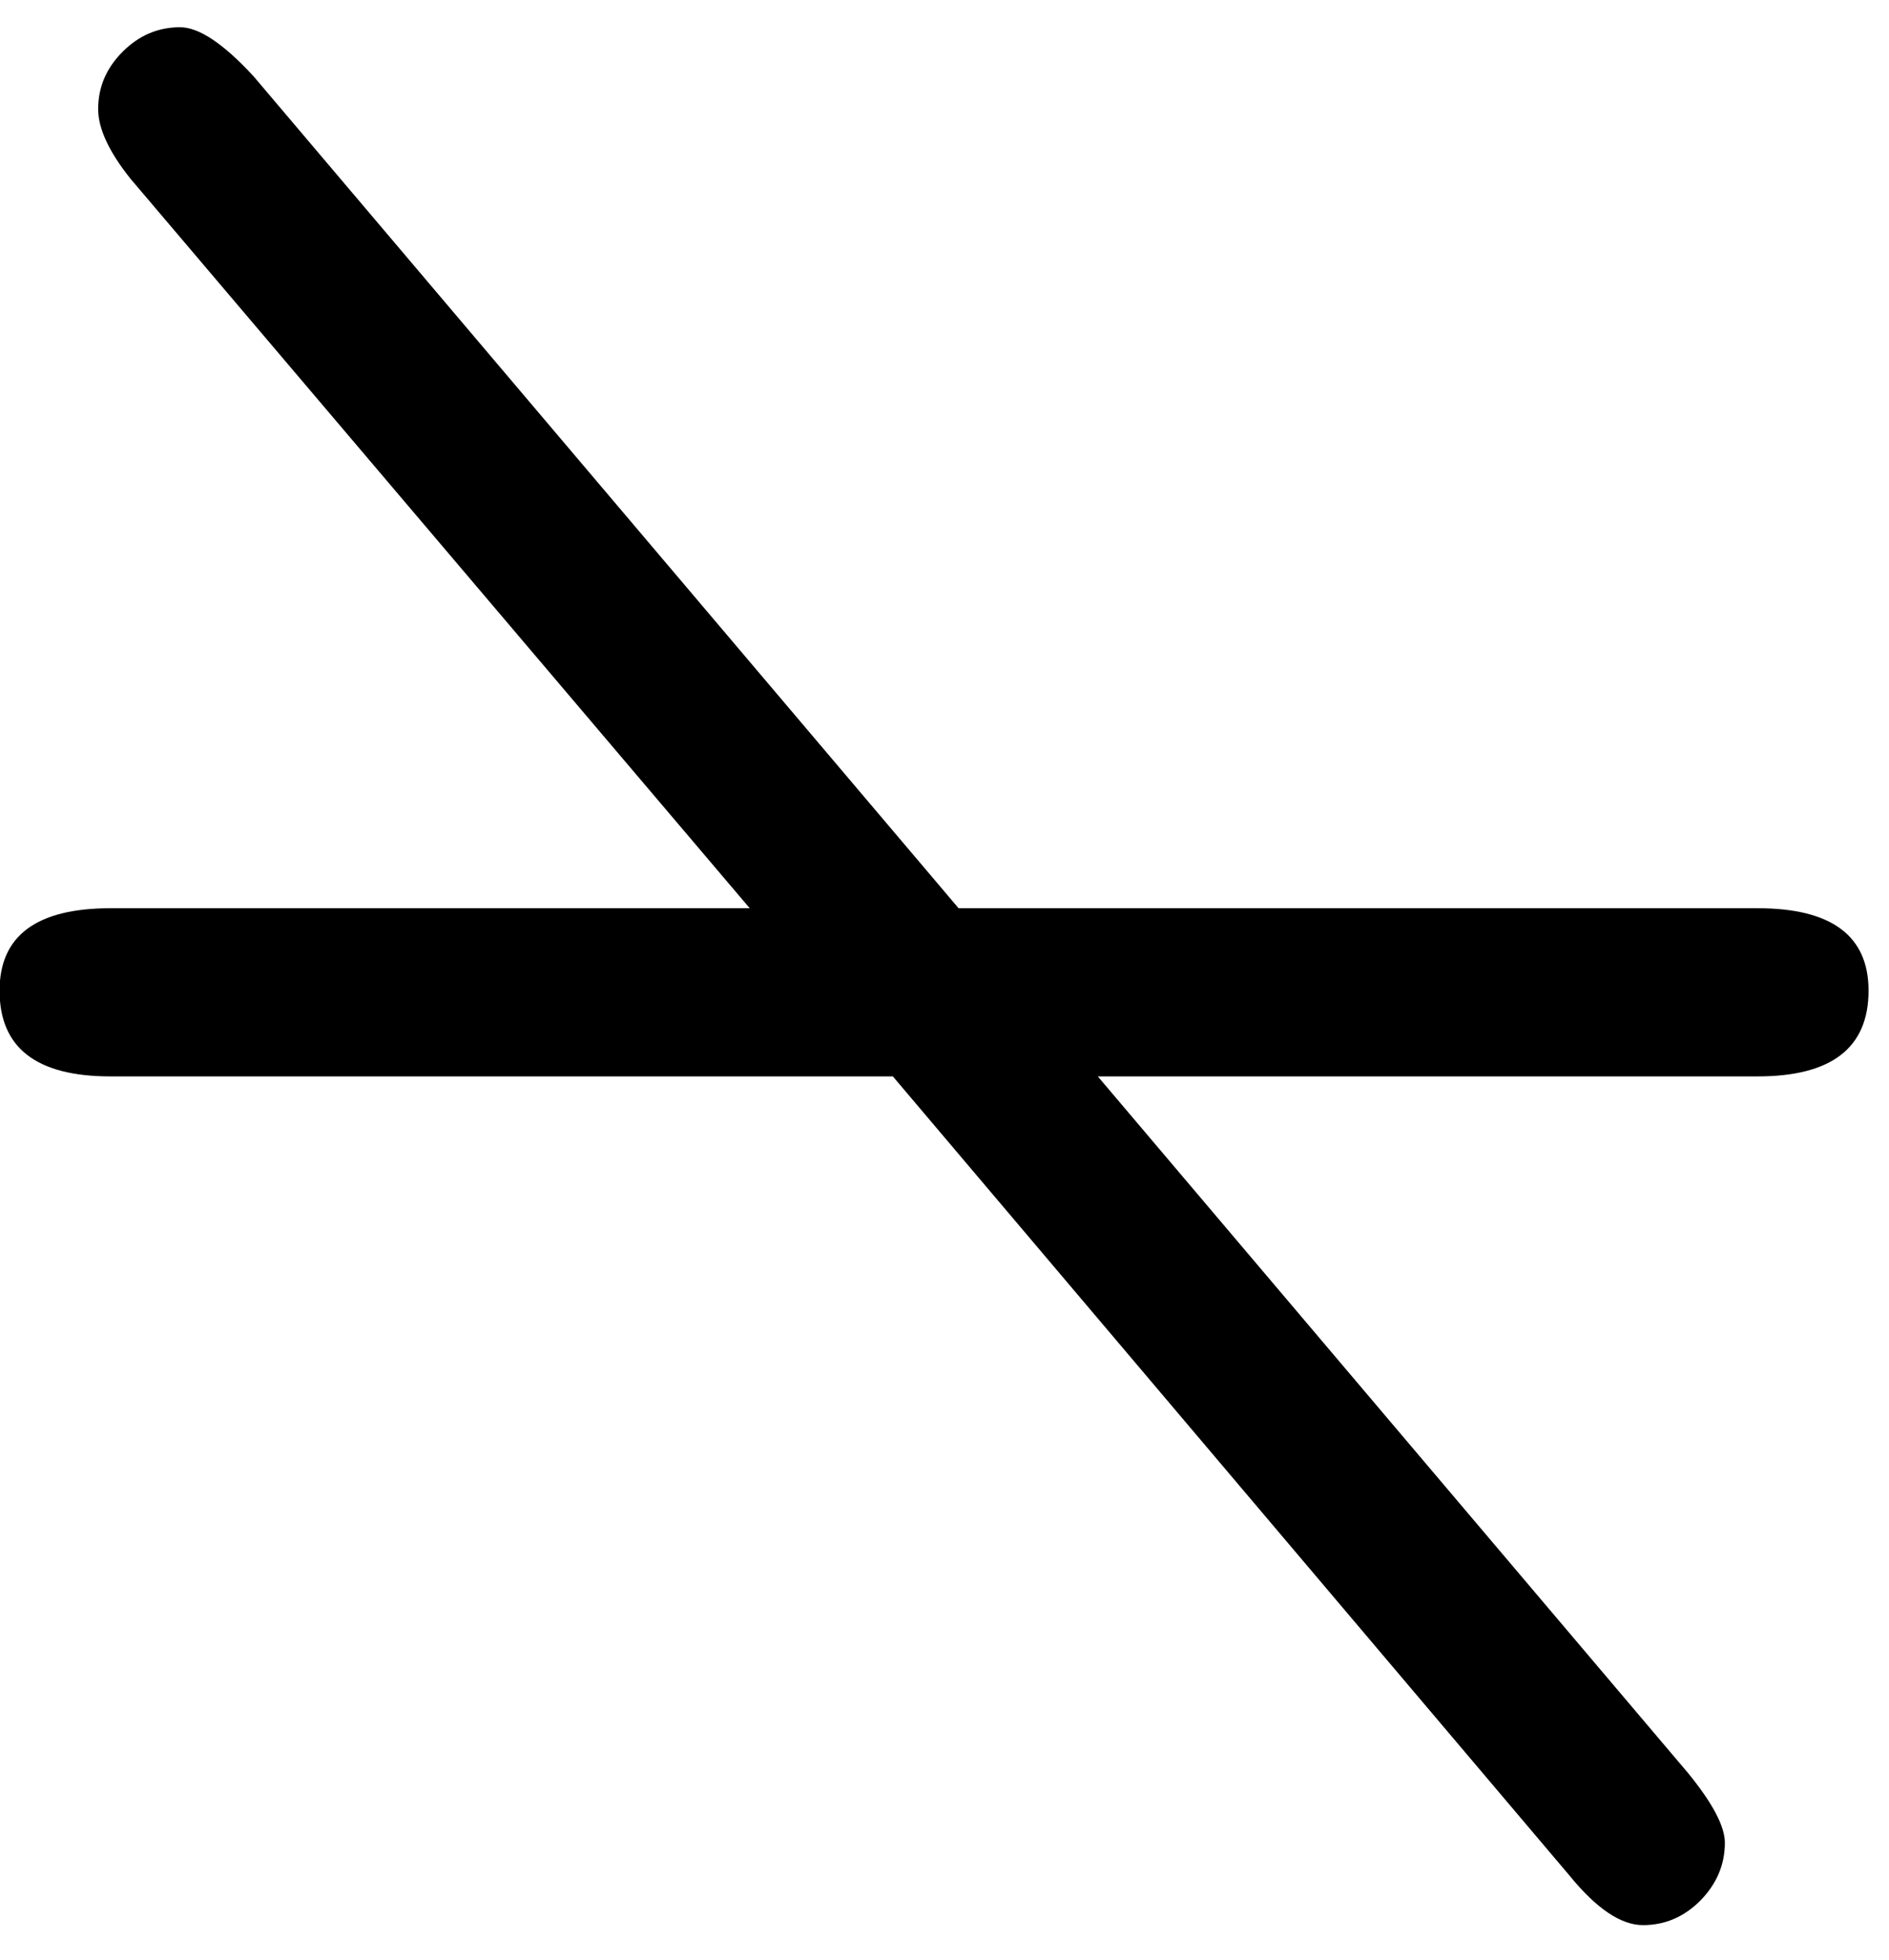 <?xml version="1.0" encoding="UTF-8" standalone="no"?>
<!-- Created with Inkscape (http://www.inkscape.org/) -->

<svg
   xmlns:dc="http://purl.org/dc/elements/1.1/"
   xmlns:cc="http://creativecommons.org/ns#"
   xmlns:rdf="http://www.w3.org/1999/02/22-rdf-syntax-ns#"
   xmlns:svg="http://www.w3.org/2000/svg"
   xmlns="http://www.w3.org/2000/svg"
   xmlns:inkscape="http://www.inkscape.org/namespaces/inkscape"
   version="1.1"
   width="66.25"
   height="68.75"
   id="svg2"
   xml:space="preserve"><defs
     id="defs6" /><g
     transform="matrix(1.25,0,0,-1.25,0,68.75)"
     id="g10"><g
       transform="scale(0.1,0.1)"
       id="g12"><path
         d="m 36.602,499.859 c -6.051,7.582 -9.062,14.102 -9.062,19.532 0,6.129 2.262,11.488 6.871,16.097 4.57,4.571 9.93,6.871 16.102,6.871 5.309,0 12.188,-4.609 20.617,-13.75 l 197.82,-233.437 224.211,0 c 20.711,0 31.102,-7.731 31.102,-23.121 0,-16.063 -10.391,-24.063 -31.102,-24.063 l -185.148,0 165.617,-195.469 c 6.883,-8.441 10.32,-14.961 10.32,-19.531 0,-6.18 -2.308,-11.566 -6.879,-16.25 -4.609,-4.609 -9.961,-6.879 -16.09,-6.879 -6.179,0 -13.05,4.609 -20.628,13.91 l -189.84,224.219 -219.531,0 c -20.75,0 -31.102,8 -31.102,24.063 0,15.39 10.352,23.121 31.102,23.121 l 179.371,0 -173.75,204.687 z"
         inkscape:connector-curvature="0"
         id="path14"
         style="fill:#000000;fill-opacity:1;fill-rule:nonzero;stroke:none" /></g></g></svg>